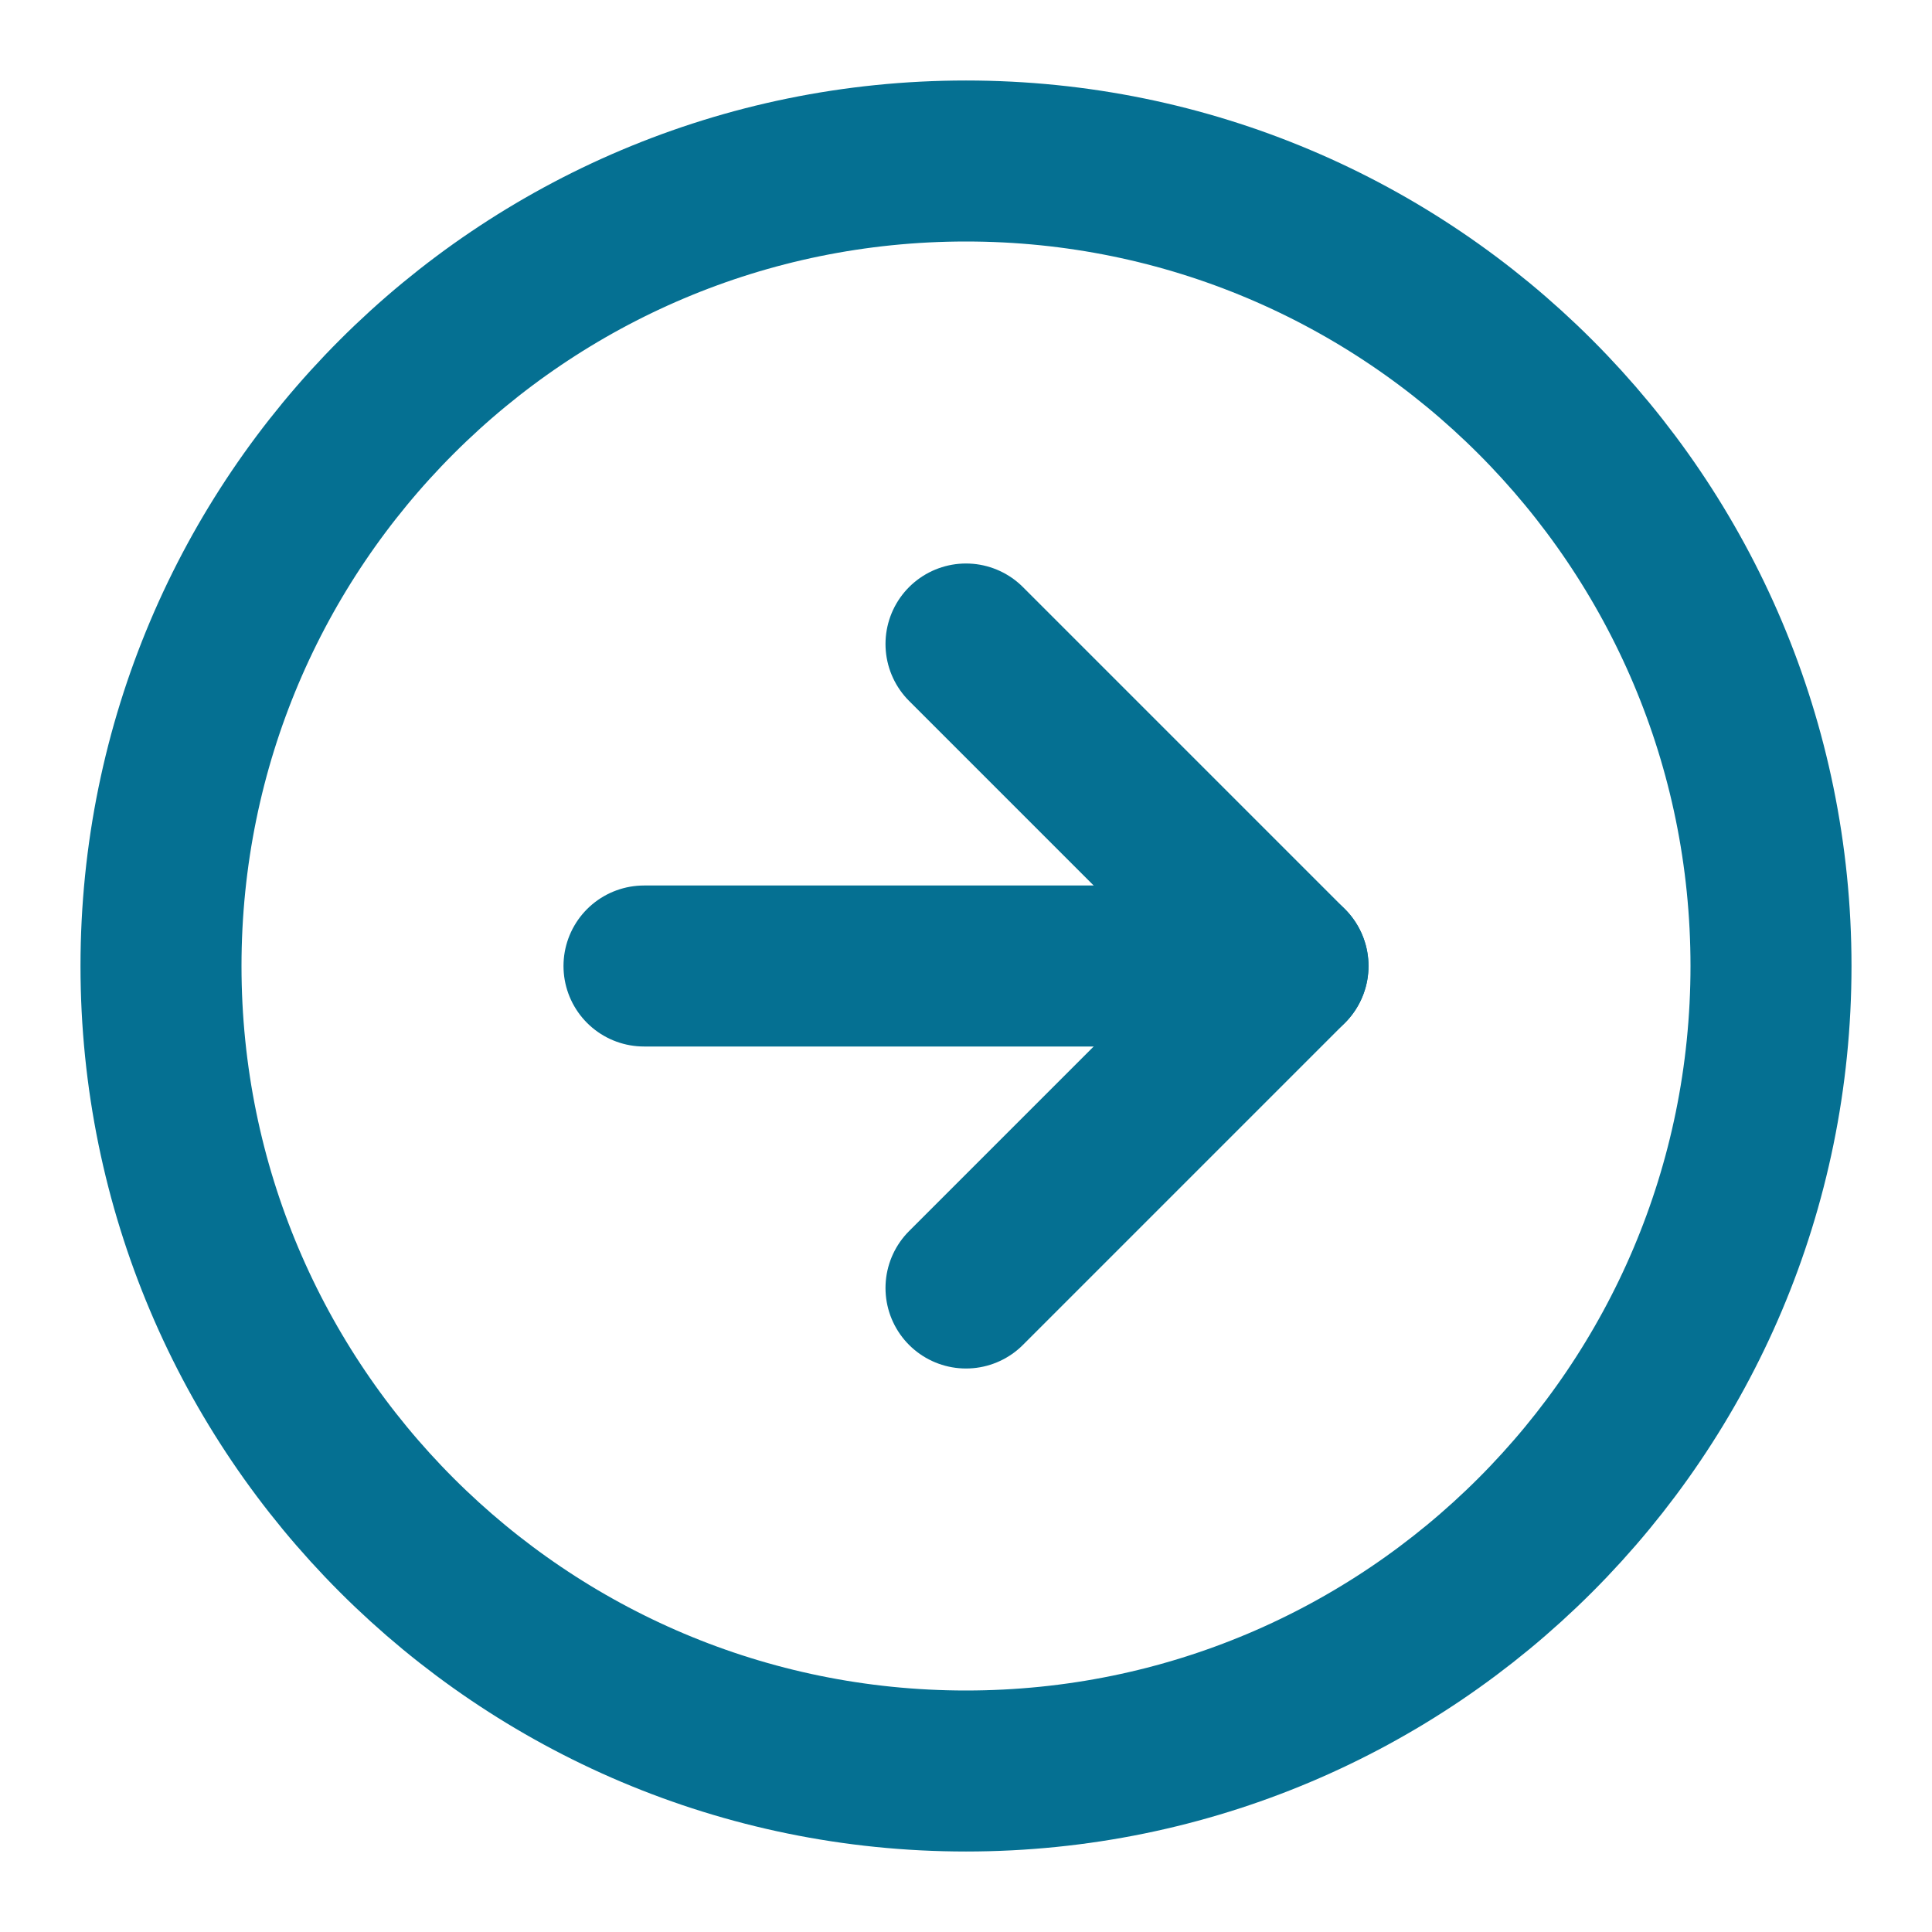 <svg width="24" height="24" viewBox="0 0 24 24" fill="none" xmlns="http://www.w3.org/2000/svg">
<path d="M12 22C17.523 22 22 17.523 22 12C22 6.477 17.523 2 12 2C6.477 2 2 6.477 2 12C2 17.523 6.477 22 12 22Z" stroke="#057092" stroke-width="2" stroke-linecap="round" stroke-linejoin="round"/>
<path d="M12 16L16 12L12 8" stroke="#057092" stroke-width="2" stroke-linecap="round" stroke-linejoin="round"/>
<path d="M8 12H16" stroke="#057092" stroke-width="2" stroke-linecap="round" stroke-linejoin="round"/>
</svg>
